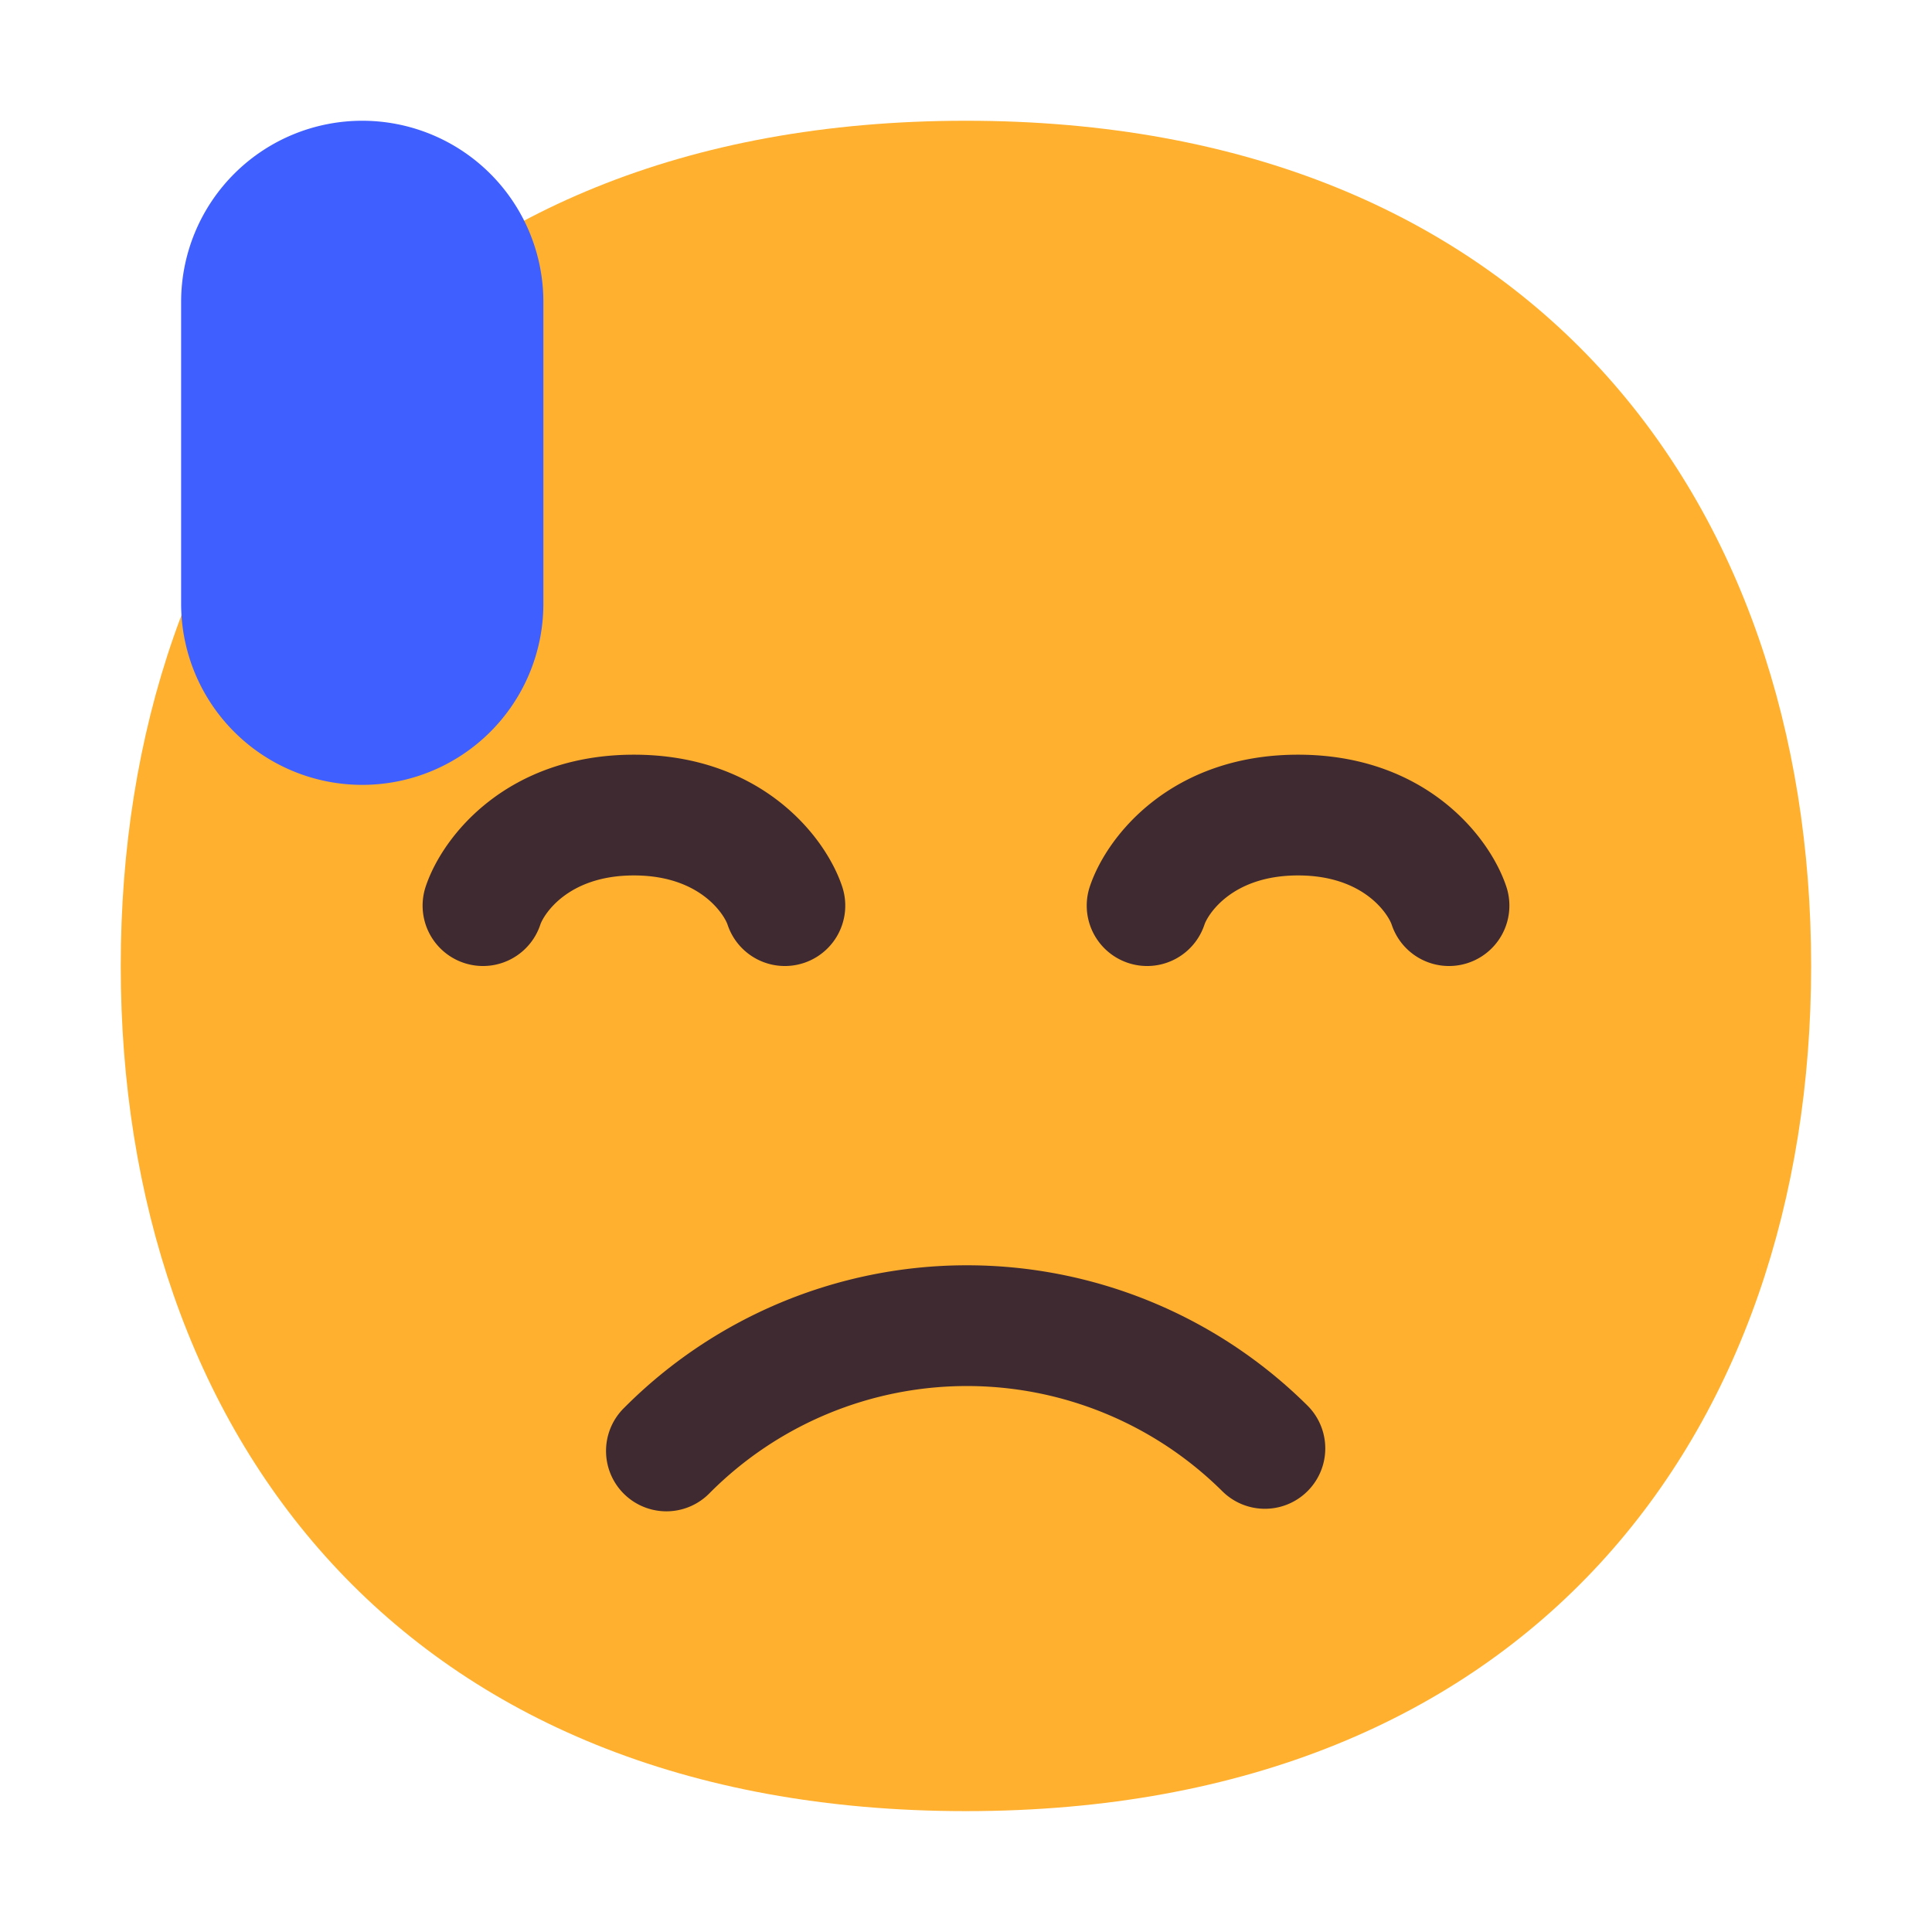 <svg xmlns="http://www.w3.org/2000/svg" width="32" height="32" viewBox="0 0 32 32"><g fill="none"><path fill="#ffb02e" d="M15.999 29.998c9.334 0 13.999-6.268 13.999-14c0-7.73-4.665-13.998-14-13.998C6.665 2 2 8.268 2 15.999s4.664 13.999 13.999 13.999"/><path fill="#402a32" d="M10.5 14.5c-1.116 0-1.503.67-1.551.816a1 1 0 0 1-1.898-.632c.285-.855 1.365-2.184 3.449-2.184c2.085 0 3.164 1.33 3.449 2.184a1 1 0 1 1-1.898.632c-.048-.145-.435-.816-1.551-.816m11 0c-1.116 0-1.503.67-1.551.816a1 1 0 1 1-1.898-.632c.285-.855 1.365-2.184 3.449-2.184s3.164 1.33 3.449 2.184a1 1 0 1 1-1.898.632c-.048-.145-.435-.816-1.551-.816m-9.742 10.226a6.007 6.007 0 0 1 8.488-.026a1 1 0 0 0 1.409-1.42a8.007 8.007 0 0 0-11.313.034a1 1 0 1 0 1.416 1.412"/><path fill="#3f5fff" d="M3 5a3 3 0 0 1 6 0v5a3 3 0 1 1-6 0z"/></g></svg>